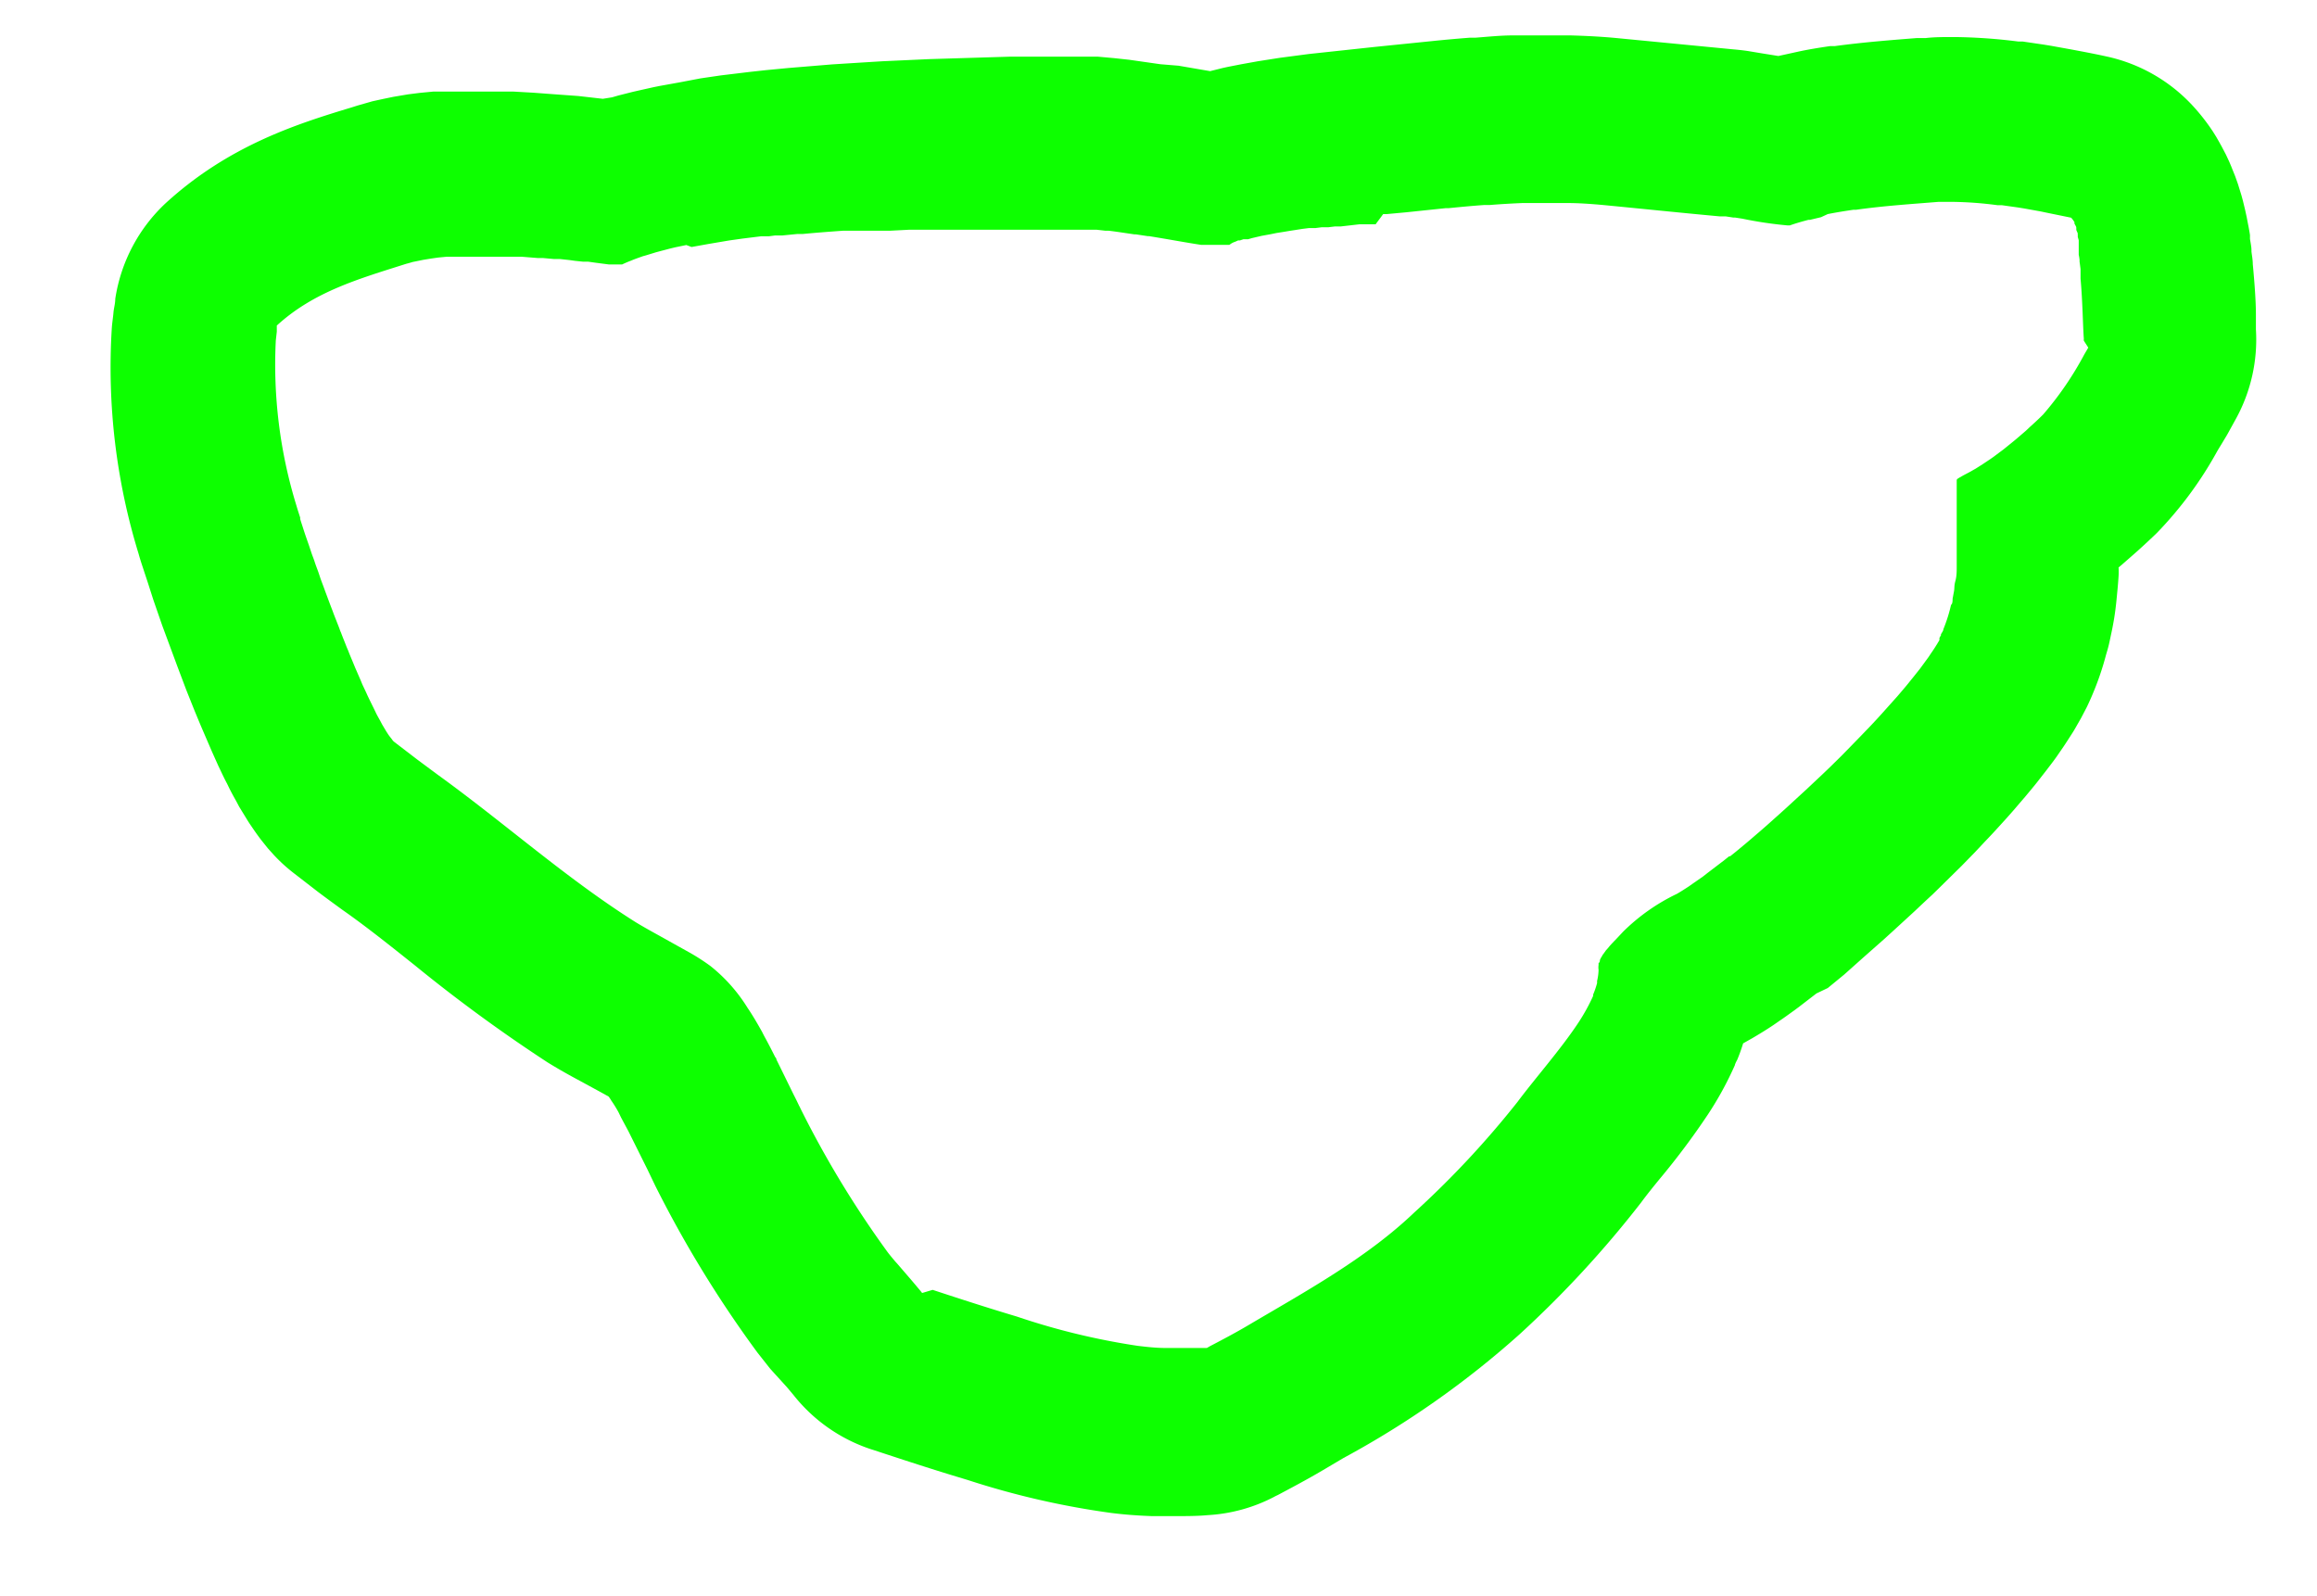 <svg id="Layer_1" data-name="Layer 1" xmlns="http://www.w3.org/2000/svg" viewBox="0 0 140.71 96.94"><defs><style>.cls-1{fill:#0dff00;}</style></defs><path class="cls-1" d="M137,20v-.14c0-.2,0-.45,0-.75,0-.8-.08-1.9-.19-3.07h0c0-.26-.05-.51-.08-.76v-.08c0-.21-.05-.43-.09-.69,0-.06,0-.16,0-.22s-.09-.54-.09-.54-.09-.45-.1-.52l-.1-.46-.14-.58-.09-.33-.21-.68-.17-.48-.17-.42c-.06-.16-.13-.32-.19-.46l-.2-.43-.3-.57a.41.41,0,0,1-.05-.09l-.24-.42-.2-.32a12.36,12.36,0,0,0-1.21-1.55,10,10,0,0,0-5.2-3c-.59-.13-1.15-.24-1.68-.34L125.77,3l-1.22-.22-.43-.07-1.29-.19-.27,0a33.39,33.39,0,0,0-3.79-.27h-.18c-.57,0-1.12,0-1.63.06l-.54,0c-1.51.12-3.23.25-5,.49l-.28,0c-.69.1-1.37.21-2,.35l-1.14.25-1-.16-.84-.14c-.34-.05-.64-.08-.87-.1l-4.13-.4-3-.29c-.85-.08-1.73-.13-2.78-.16H94.18c-.65,0-1.3,0-2,0h-.29c-.75,0-1.51.08-2.3.14l-.34,0c-.78.06-1.55.13-2.33.21l-3.44.35-4,.43-1.75.23-1.34.21-1,.18-.82.16-.32.07-.76.19-1.92-.33L70.47,3.9l-1.89-.27-.92-.1-1-.09-.39,0-.73,0H64.07l-.93,0-1.77,0-4.94.15-2.84.13-1.3.08-1.75.11-2.67.22-1.36.13-1,.11-1.74.21-1.23.18L41.28,5l-1.22.22-.35.07-.85.19-.44.1-.87.22-.38.11L36.61,6l-1.49-.17L33.6,5.72l-1.2-.09-1.24-.07-1.35,0H28.45l-.62,0-.85,0-.65,0-.84.08-.71.09-.89.15-.63.13-.64.14-.42.12-.49.14-.38.12c-3.31,1-7.44,2.31-11.26,5.8A10,10,0,0,0,7,18.15c0,.29-.09.58-.11.84s-.08.62-.1.93A38.48,38.48,0,0,0,8.42,33.64c.07.26.16.54.26.84,0,0,.31.94.31.94l.32,1,.54,1.56.93,2.51.54,1.43.48,1.2s.32.78.48,1.15l.59,1.37.39.87.12.25c.14.3.27.57.41.83l.14.29c.14.28.28.53.42.78l.18.34.46.75c.1.17.21.33.28.43.2.3.38.55.56.79l.44.55.36.4A9.91,9.91,0,0,0,17.81,53l1.5,1.16c.49.37,1,.74,1.48,1.09,1.43,1,2.88,2.16,4.4,3.37a94.59,94.59,0,0,0,8.07,5.9c.73.45,1.42.83,2,1.14l1.14.62.56.31a2,2,0,0,1,.16.24,7.61,7.61,0,0,1,.44.71l.16.33.45.84S39.31,71,39.31,71l.48,1A69.81,69.81,0,0,0,46,82.14c.23.29.48.61.79,1l1,1.1.41.49A10,10,0,0,0,52.87,88l.19.06c2,.66,3.72,1.22,5.39,1.72l.33.1a49.81,49.81,0,0,0,8.72,2c.79.1,1.61.16,2.46.19h.28l1.12,0c.68,0,1.36,0,2-.06a9.91,9.91,0,0,0,4-1.1,2.65,2.65,0,0,1,.24-.12c.75-.4,1.74-.92,2.74-1.51l1.25-.74a55.72,55.72,0,0,0,10.69-7.51,64,64,0,0,0,7.38-8c.33-.45.71-.92,1.11-1.41a45.39,45.39,0,0,0,2.95-3.94,20.45,20.45,0,0,0,1.64-3c0-.06.12-.29.14-.32q.2-.48.36-1l.55-.31c.39-.23.84-.5,1.3-.81l.39-.27c.27-.18.54-.38.89-.63l.32-.24,1-.77L111,60l1-.82,1.12-1,1.28-1.13.54-.49,1.34-1.23c.36-.34.72-.68,1.07-1l.45-.44,1.34-1.32.81-.83.59-.63c.29-.3.58-.61.85-.91l.5-.55c.21-.24.42-.47.61-.7l.49-.57c.24-.29.47-.56.7-.85l.57-.73c.22-.29.44-.57.63-.84l.42-.61c.17-.25.32-.49.45-.69s.18-.28.26-.42l.36-.63.35-.67c.13-.27.25-.54.36-.8a17.48,17.48,0,0,0,.81-2.38c.06-.2.12-.4.17-.61s.11-.51.17-.79.11-.56.15-.8.1-.67.14-1.08.1-1,.13-1.49a4.84,4.84,0,0,0,0-.53l.18-.15.8-.7.28-.25c.35-.32.7-.64,1.07-1a23.14,23.14,0,0,0,3.65-4.94c.12-.21.25-.41.35-.58s.27-.44.39-.67l.43-.78A10,10,0,0,0,137,20Zm-10.18,1.11,0,0,0,0h0l-.24.41a19.8,19.8,0,0,1-2.5,3.65c-.28.28-.55.53-.82.77l-.22.21-.57.49-.18.15-.63.51-.19.14-.4.3-.2.14-.45.3-.14.09-.3.19-.16.09-.23.13-.19.1-.17.09,0,0L119,29l0,0-.11.07,0,0a.12.12,0,0,0-.06.09c0,.36,0,.71,0,1.07v.45c0,.33,0,.66,0,1v1.61c0,.2,0,.4,0,.59l0,.52c0,.29,0,.59-.08.88s-.05.4-.08.6l-.09.48c0,.13,0,.26-.08.38v-.07a9.46,9.46,0,0,1-.48,1.54c0,.1-.09.2-.14.3s0,0,0,.05l-.1.18a.25.25,0,0,1,0,.07l0,.06,0,0a1.19,1.19,0,0,1-.09.15v0h0a1.19,1.19,0,0,1-.09.15c-.09.15-.19.3-.3.46s-.16.25-.26.38l-.44.6-.43.54c-.18.22-.35.44-.54.66l-.4.47-.52.58-.42.47q-.36.4-.75.81l-.52.54-.72.74-.48.49-.66.65-.48.46-1,.94-.48.44-.74.68-.5.45-.66.59-.47.41c-.34.29-.67.58-1,.85l-.41.34-.35.28h0l0,0h0l-.06,0-.35.28h0l-.12.09-.84.64-.28.22-.62.43-.24.17c-.26.17-.51.33-.72.45a12,12,0,0,0-3.27,2.3l-.45.48-.07.07-.18.19-.1.11-.14.17-.1.11-.12.17-.09.12a1,1,0,0,1-.1.17l-.06.13c0,.06,0,.13-.08.19l0,.11a1,1,0,0,0,0,.3,3.08,3.08,0,0,1-.09.67l0,.13a5.28,5.28,0,0,1-.24.7l0,.08a11.74,11.74,0,0,1-.88,1.6h0c-1.08,1.64-2.61,3.36-3.7,4.82a56.25,56.25,0,0,1-6.28,6.73c-2.92,2.79-6.65,4.82-10.12,6.87-.73.43-1.5.84-2.27,1.24l-.21.12c-.77,0-1.55,0-2.33,0h-.15c-.57,0-1.13-.06-1.71-.13a42.34,42.34,0,0,1-7.35-1.78c-1.71-.51-3.41-1.06-5.11-1.62h0L56,78.52c-.12-.16-.25-.3-.37-.45l-.33-.39-.07-.08-.75-.87-.11-.12c-.16-.19-.32-.38-.45-.55a60.89,60.89,0,0,1-5.31-8.75,1.19,1.19,0,0,0-.08-.16h0c-.1-.21-.2-.42-.31-.63l-1.07-2.18s0-.09-.07-.14c-.19-.38-.38-.75-.58-1.12-.08-.14-.15-.28-.22-.42-.28-.5-.57-1-.89-1.47a9.88,9.88,0,0,0-2.25-2.53,12.69,12.69,0,0,0-1.31-.84h0l-.7-.39L40,56.8c-.47-.26-.94-.52-1.4-.8-4.22-2.66-7.93-6-12-8.94l-1.24-.92-1.41-1.08L23.88,45a1.25,1.25,0,0,1-.09-.12c-.07-.09-.14-.17-.22-.29l-.11-.17L23.21,44l-.1-.19c-.09-.17-.19-.33-.28-.52l-.1-.21-.3-.61-.11-.23c-.1-.23-.21-.45-.32-.69l-.09-.22-.34-.78-.09-.22c-.11-.27-.23-.54-.34-.83l-.09-.21c-.11-.29-.23-.57-.34-.87a2,2,0,0,1-.1-.26l-.33-.84-.1-.27c-.11-.28-.21-.55-.31-.82l-.12-.32c-.09-.26-.19-.51-.28-.76l-.12-.36c-.08-.23-.17-.45-.24-.67s-.13-.35-.19-.53l-.15-.45-.22-.63-.09-.27c-.08-.26-.16-.49-.23-.72l0-.09c-.08-.25-.16-.49-.22-.7a29.09,29.09,0,0,1-1.26-10.06l.06-.53h0c0-.12,0-.25,0-.37,2.26-2.07,5-2.84,7.86-3.75l.19-.05.2-.06.25-.05.39-.08.49-.08.42-.06.53-.05.44,0,.56,0,.45,0h1l.64,0,.41,0,.77,0h.26l1,.08.31,0,.67.06.35,0,.56.06.36.05.48.05.31,0,.5.07h0l.77.1.2,0,.22,0,.15,0h.23c.17-.08.35-.16.54-.23h0c.23-.1.47-.18.72-.27l.18-.05.62-.19.26-.07.61-.16.29-.07.68-.14L42,15l1-.18h0L44,14.65l.3-.05.78-.11.4-.05.73-.09.23,0,.24,0,.38-.05.23,0,.21,0,.91-.09.33,0c.82-.08,1.64-.14,2.47-.2l.37,0,.87,0,.41,0,.9,0,.31,0,1.16-.06h.32l.84,0h.4l.74,0,.38,0,.85,0h.36l.76,0h1.75l1.69,0h1.88l.44,0,.25,0,.45,0,.25,0,.53.06.2,0c.51.06,1,.14,1.56.22l.09,0,.73.11.08,0c1.18.19,2.3.4,3.17.53l.22,0,.27,0,.22,0,.22,0h.14l.29,0h.1l.17,0,.08,0a1.13,1.13,0,0,1,.27-.16l.13-.05.13-.06.11,0,.21-.07.1,0,.18,0,.24-.07.34-.08.26-.06.55-.1.34-.07.44-.07.36-.06.39-.06.38-.06.4-.05.39,0,.39-.05.4,0,.41-.05.35,0,.7-.08.43-.05.3,0,.4,0,.28,0L84,13l.23,0,1.19-.11,2.39-.25.17,0h0c.71-.07,1.43-.14,2.15-.19l.33,0q1-.08,2-.12h.25c.68,0,1.36,0,2,0h.47c.69,0,1.38.05,2.07.11,2.4.23,4.79.48,7.19.7l.36,0h0l.45.07.11,0,.45.07a23.92,23.92,0,0,0,2.76.41h.12c.37-.13.75-.24,1.14-.34l.09,0,.67-.16h0L111,13h0c.51-.1,1-.18,1.55-.26l.16,0h0c1.69-.24,3.4-.35,5-.48.27,0,.57,0,.88,0h.09a22.61,22.61,0,0,1,2.62.2l.26,0,1,.14.37.06,1,.18.38.08,1.47.3a1.89,1.89,0,0,1,.2.27l0,0,0,.09h0a2.12,2.12,0,0,1,.11.21l0,.06a.36.36,0,0,1,0,.11h0l.09.21,0,.1a.36.36,0,0,1,0,.11l.06.21c0,.05,0,.09,0,.14l0,.11c0,.06,0,.12,0,.18s0,.15,0,.22,0,.06,0,.08l0,.15a2.87,2.87,0,0,1,.05.31s0,.07,0,.1l.06.46v.06c0,.18,0,.35,0,.52v0c.13,1.44.14,2.89.2,3.65a.49.49,0,0,0,0,.12Z"/></svg>